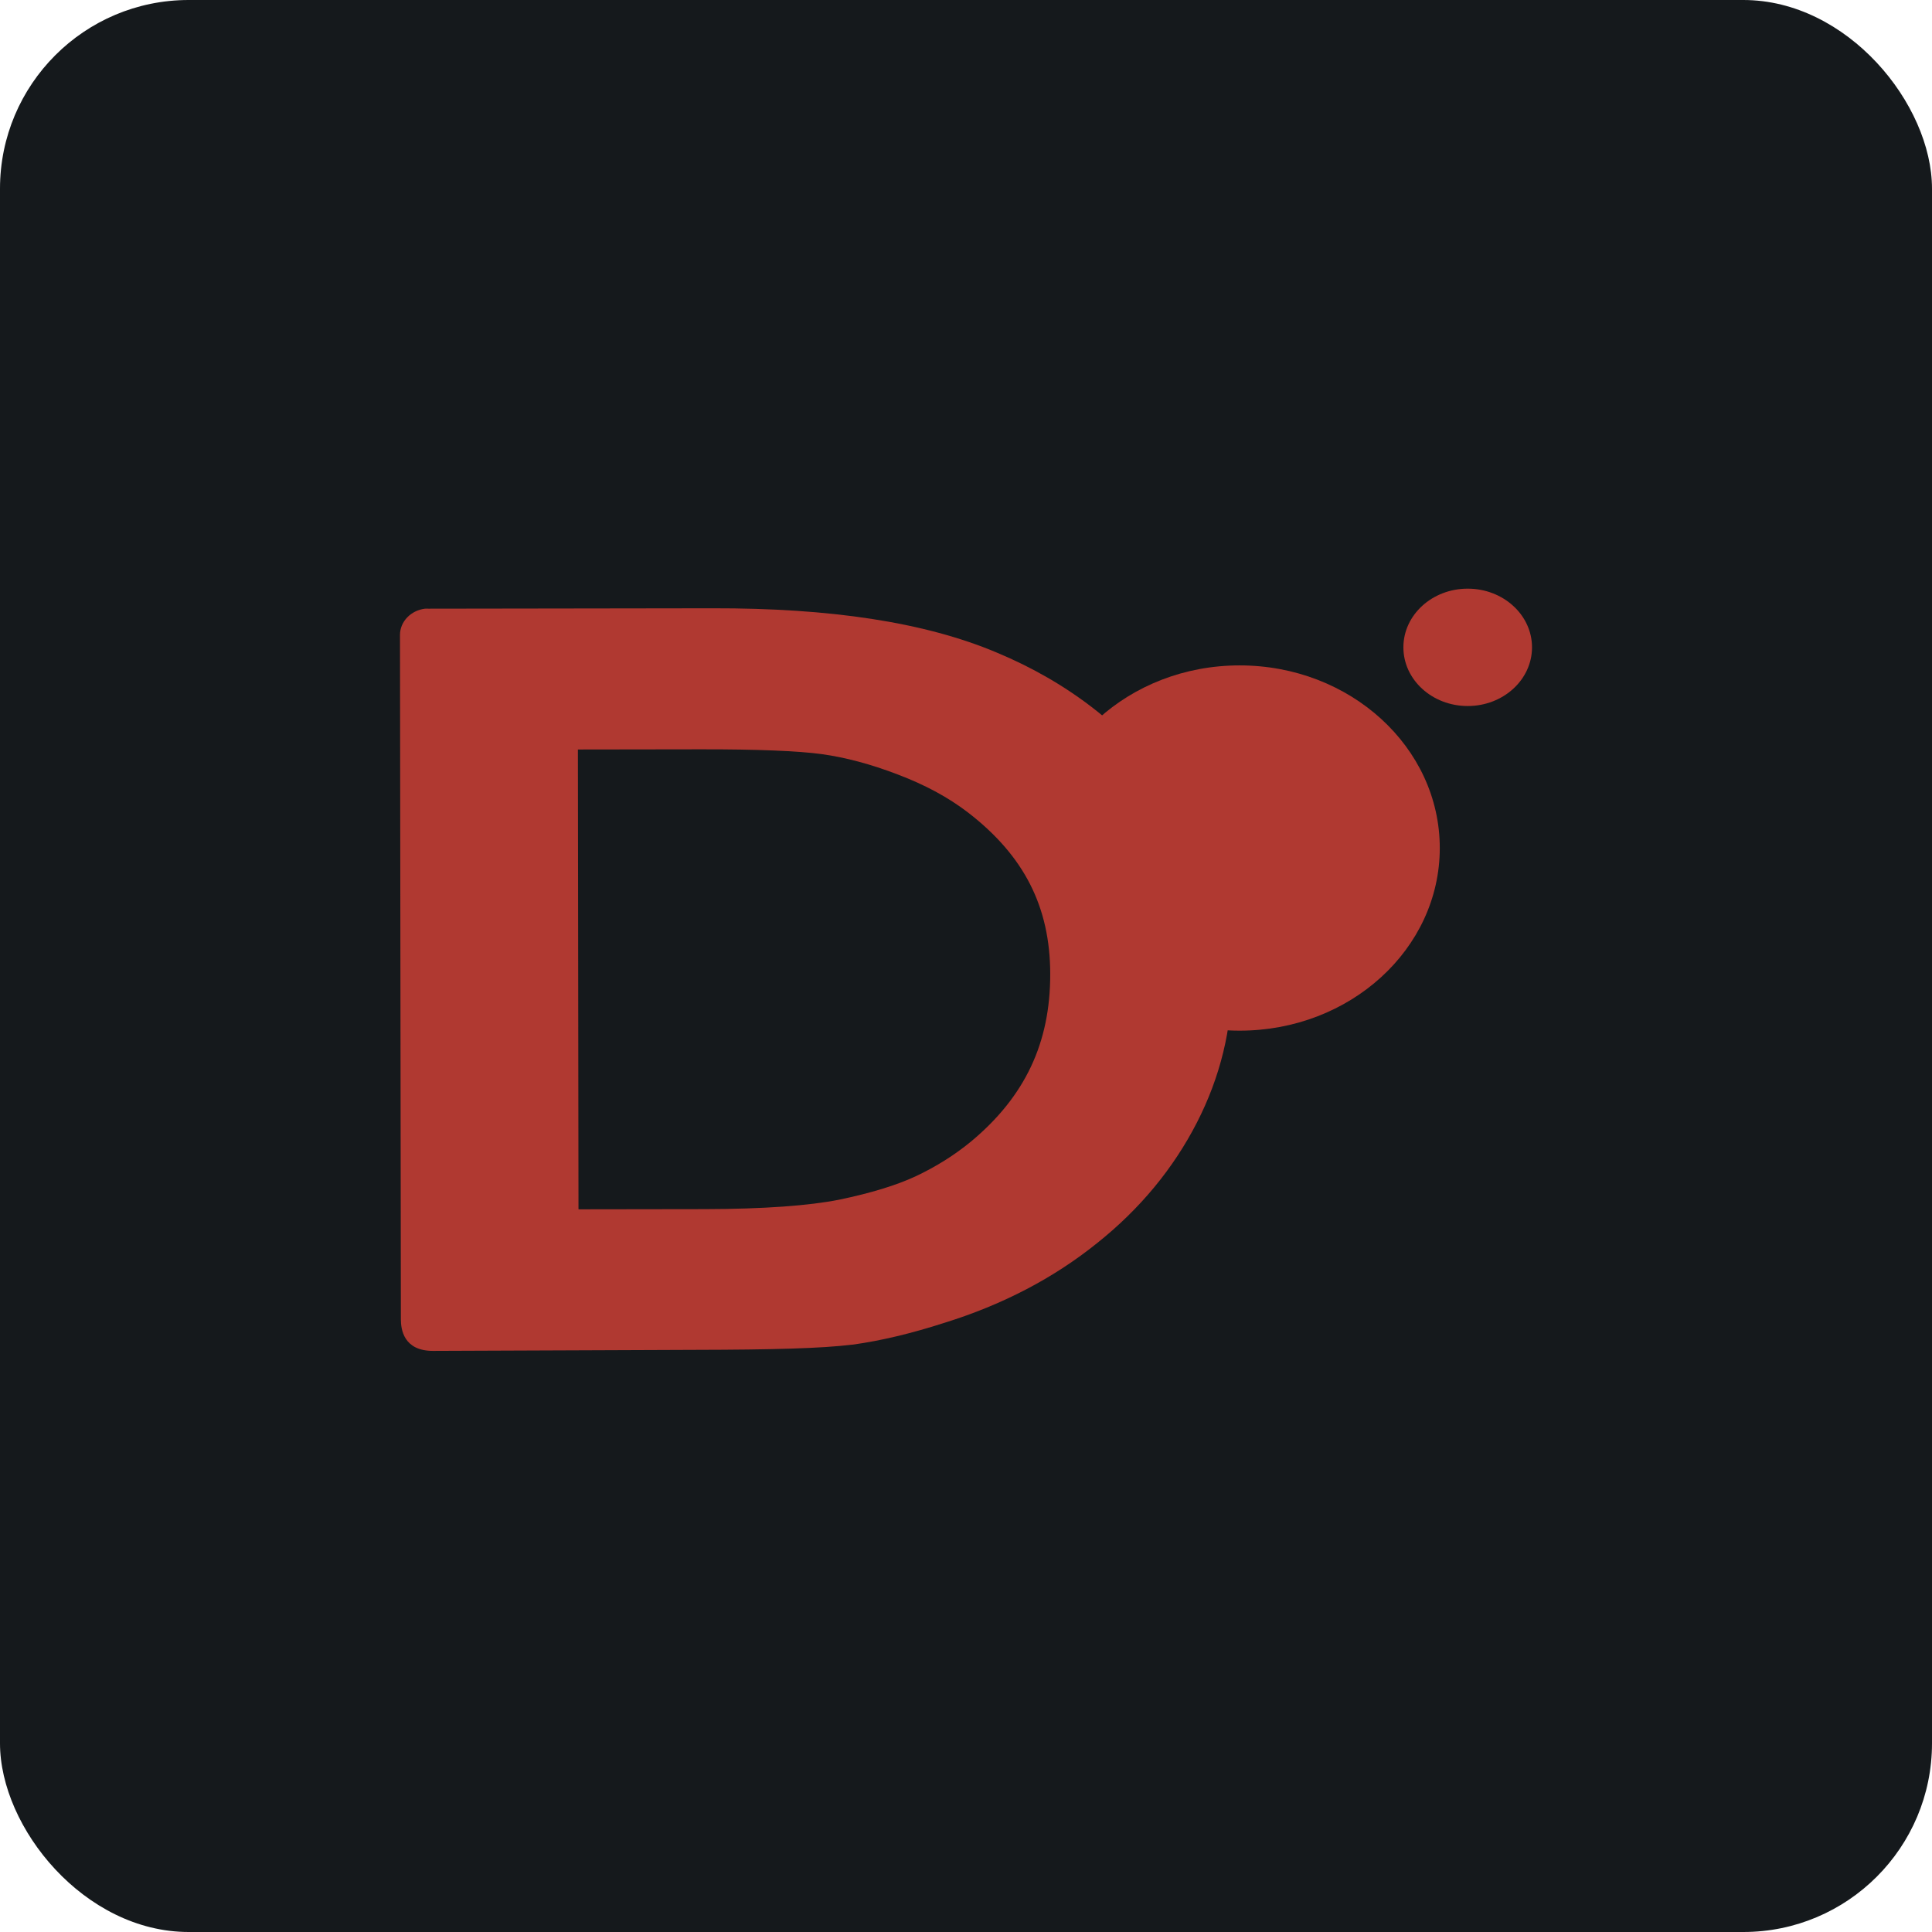<svg width="256" height="256" title="D Language" viewBox="0 0 256 256" fill="none" xmlns="http://www.w3.org/2000/svg" id="dlang">
<style>
#dlang {
    rect {fill: #15191C}

    @media (prefers-color-scheme: light) {
        rect {fill: #F4F2ED}
    }
}
</style>
<rect width="256" height="256" rx="25" fill="#15191C"/>
<path d="M164.257 136.568C178.904 136.568 190.778 125.734 190.778 112.369C190.778 99.004 178.904 88.169 164.257 88.169C149.609 88.169 137.735 99.004 137.735 112.369C137.735 125.734 149.609 136.568 164.257 136.568Z" fill="#B03931"/>
<path d="M194.478 93.551C199.185 93.551 203 90.07 203 85.776C203 81.481 199.185 78 194.478 78C189.772 78 185.957 81.481 185.957 85.776C185.957 90.07 189.772 93.551 194.478 93.551Z" fill="#B03931"/>
<path d="M56.3 80.655C54.453 80.882 53.006 82.35 53 84.125L53.117 174.795C53.117 176.168 53.49 179 57.37 179L92.255 178.862C102.227 178.844 108.906 178.674 112.883 178.174C112.906 178.174 112.954 178.174 112.978 178.173C116.784 177.647 120.816 176.677 125.2 175.261C132.821 172.889 139.58 169.384 145.391 164.703C151.08 160.169 155.489 154.8 158.588 148.761C161.686 142.722 163.248 136.336 163.236 129.717C163.22 120.502 160.42 111.874 154.801 104.111C149.182 96.349 141.512 90.404 132.072 86.467C122.476 82.417 109.964 80.572 94.442 80.6L56.772 80.654C56.61 80.655 56.456 80.636 56.3 80.655ZM76.575 99.312L92.814 99.289C100.403 99.275 105.802 99.505 108.865 99.923C111.969 100.348 115.369 101.244 118.97 102.628C122.539 103.982 125.65 105.64 128.323 107.703C135.678 113.395 139.145 120.131 139.161 129.05C139.177 138.182 135.827 145.295 128.662 151.261C126.459 153.072 124.008 154.607 121.304 155.878C118.749 157.062 115.415 158.083 111.206 158.963C107.237 159.753 101.21 160.203 93.364 160.217L76.653 160.241L76.575 99.312Z" fill="#B03931"/>
</svg>